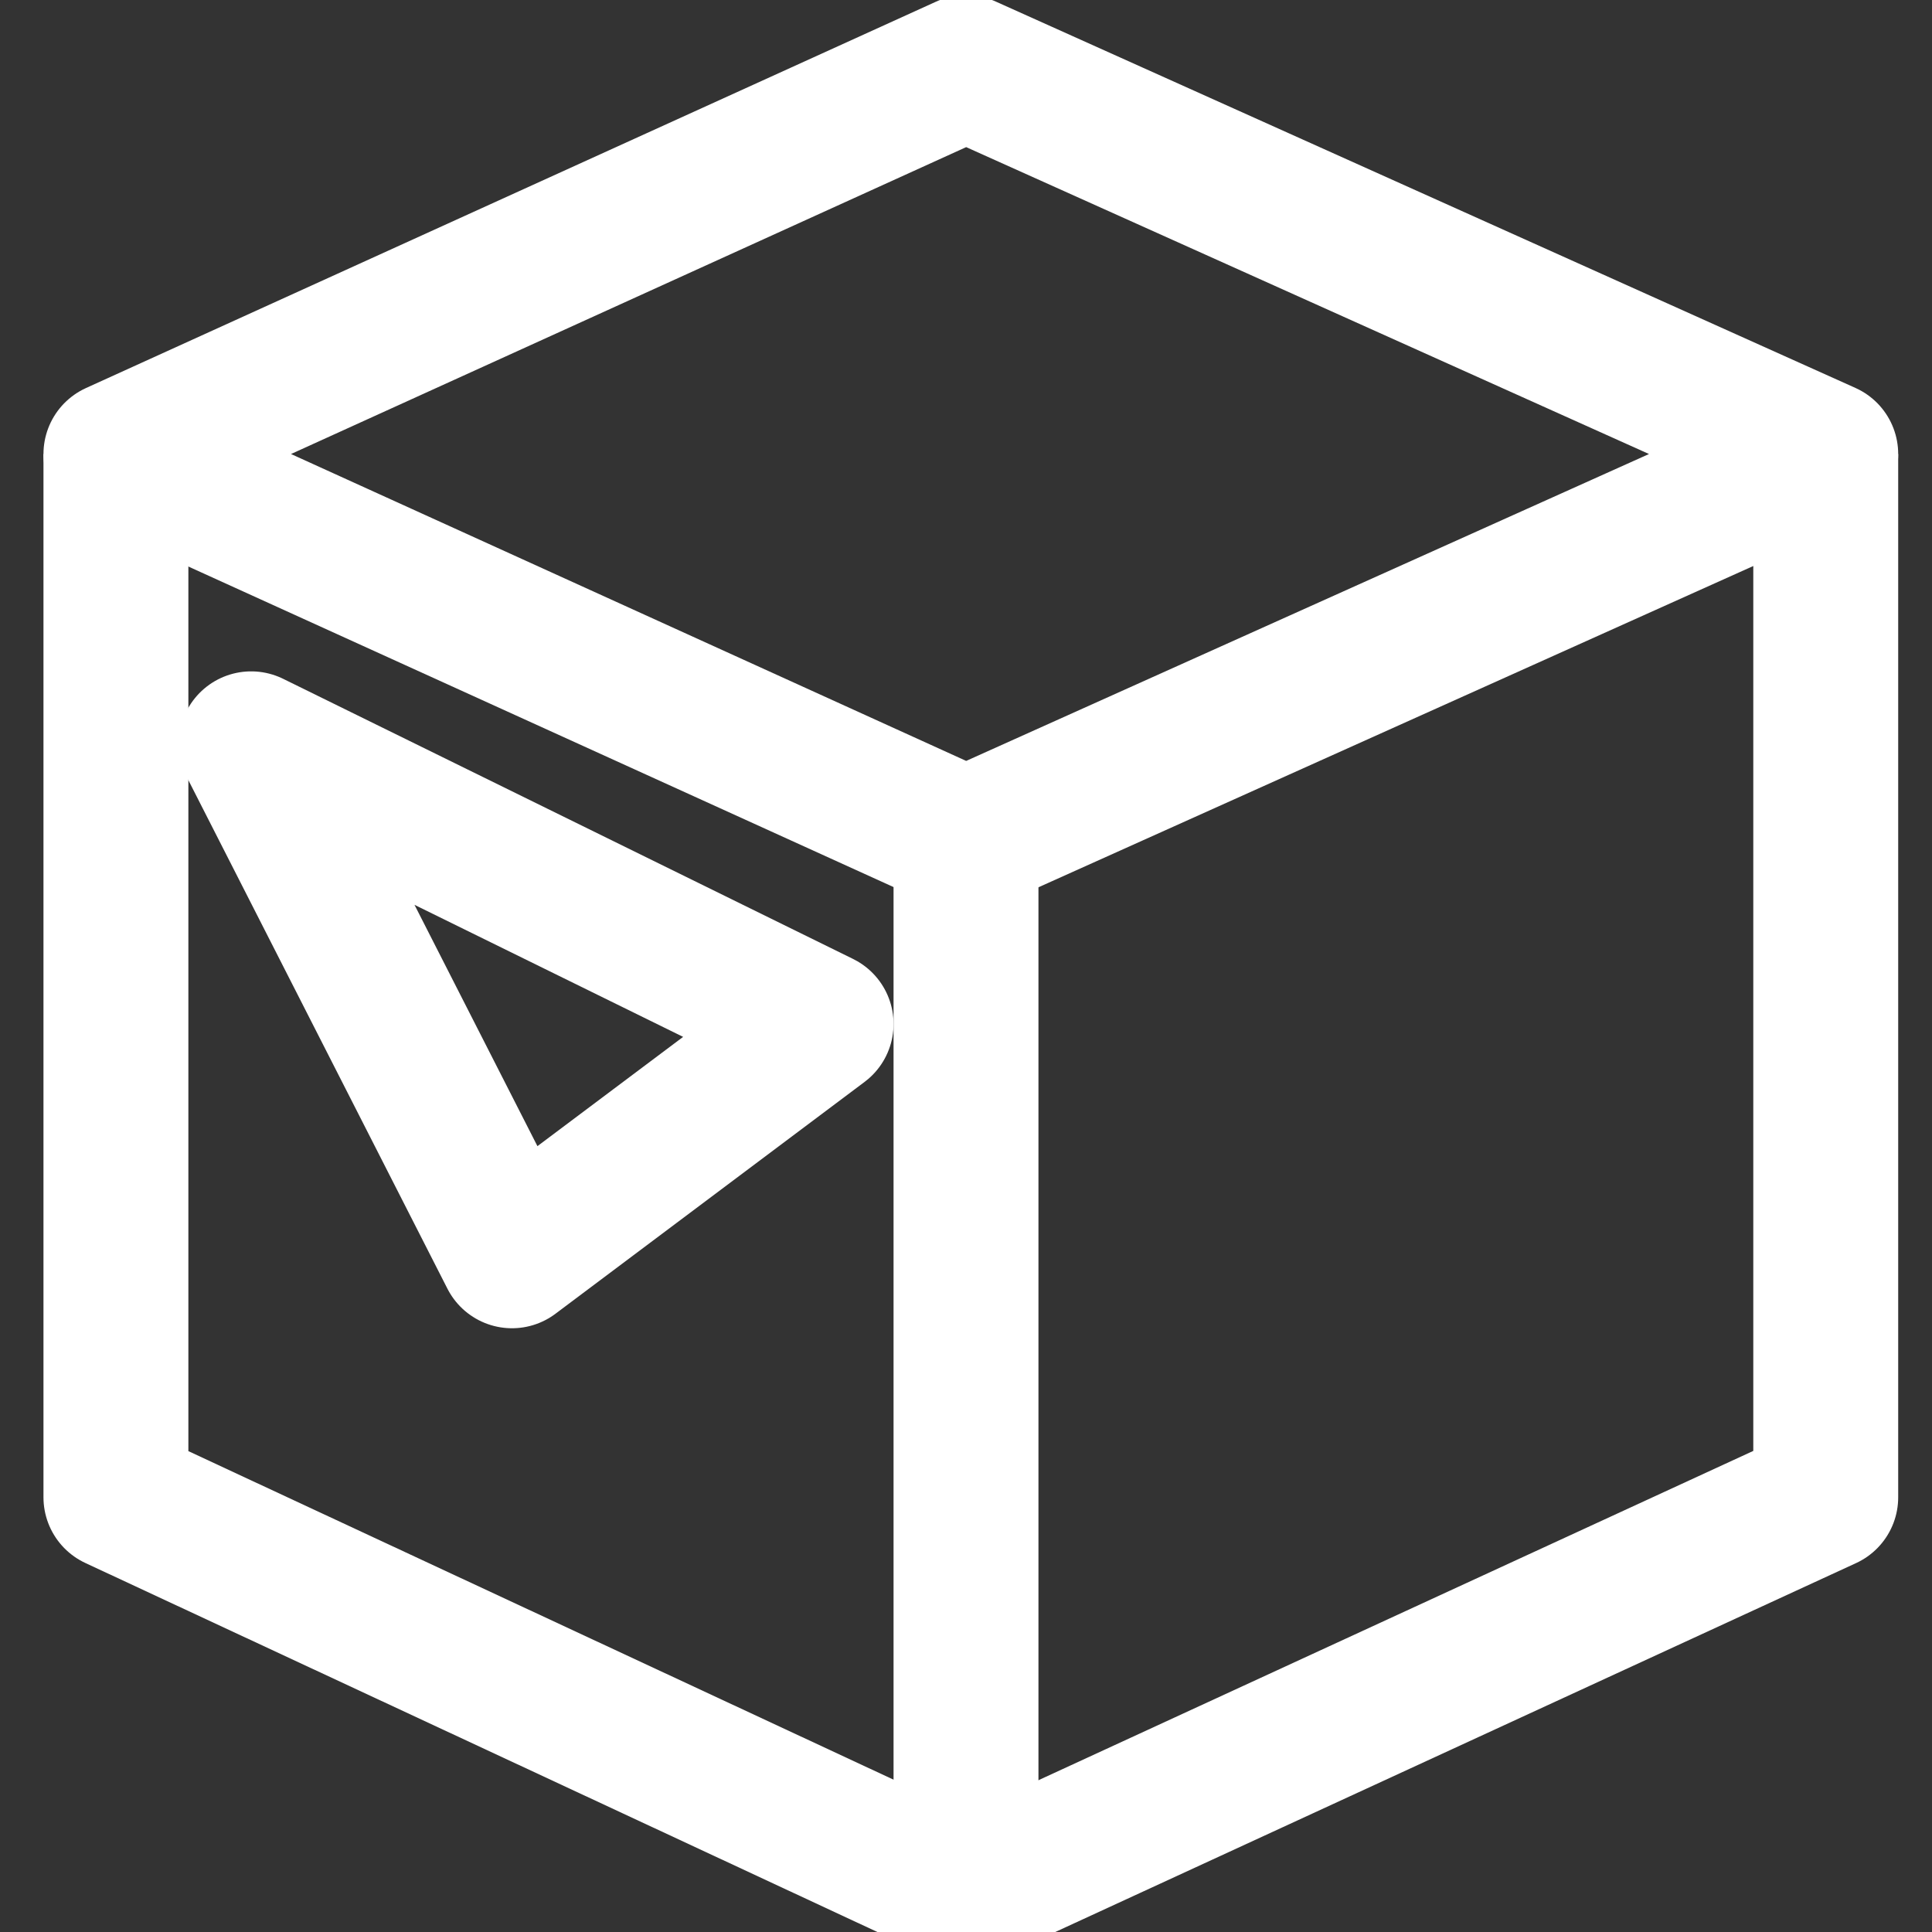 <svg width="16" height="16" viewBox="0 0 16 16" fill="none" xmlns="http://www.w3.org/2000/svg">
<rect x="0" y="0" width="16" height="16" fill="#333333" stroke="none"/>
<g id="Frame" clip-path="url(#clip0_662_54)">
<path id="Vector" d="M8 0.56L15.12 3.76L8 6.96L0.96 3.76L8 0.56Z" stroke="white" stroke-width="1.2" stroke-linejoin="round"/>
<path id="Vector_2" d="M15.12 3.76V12.4L8 15.68L0.96 12.4V3.76" stroke="white" stroke-width="1.2" stroke-linejoin="round"/>
<path id="Vector_3" d="M8 6.96V15.68" stroke="white" stroke-width="1.2" stroke-linejoin="round"/>
<path id="Vector_4" d="M2.08 6.16L6.8 8.48L4.24 10.4L2.08 6.16Z" stroke="white" stroke-width="1.2" stroke-linejoin="round"/>
</g>
<defs>
<clipPath id="clip0_662_54">
<rect width="16" height="16" fill="white"/>
</clipPath>
</defs>
</svg>
